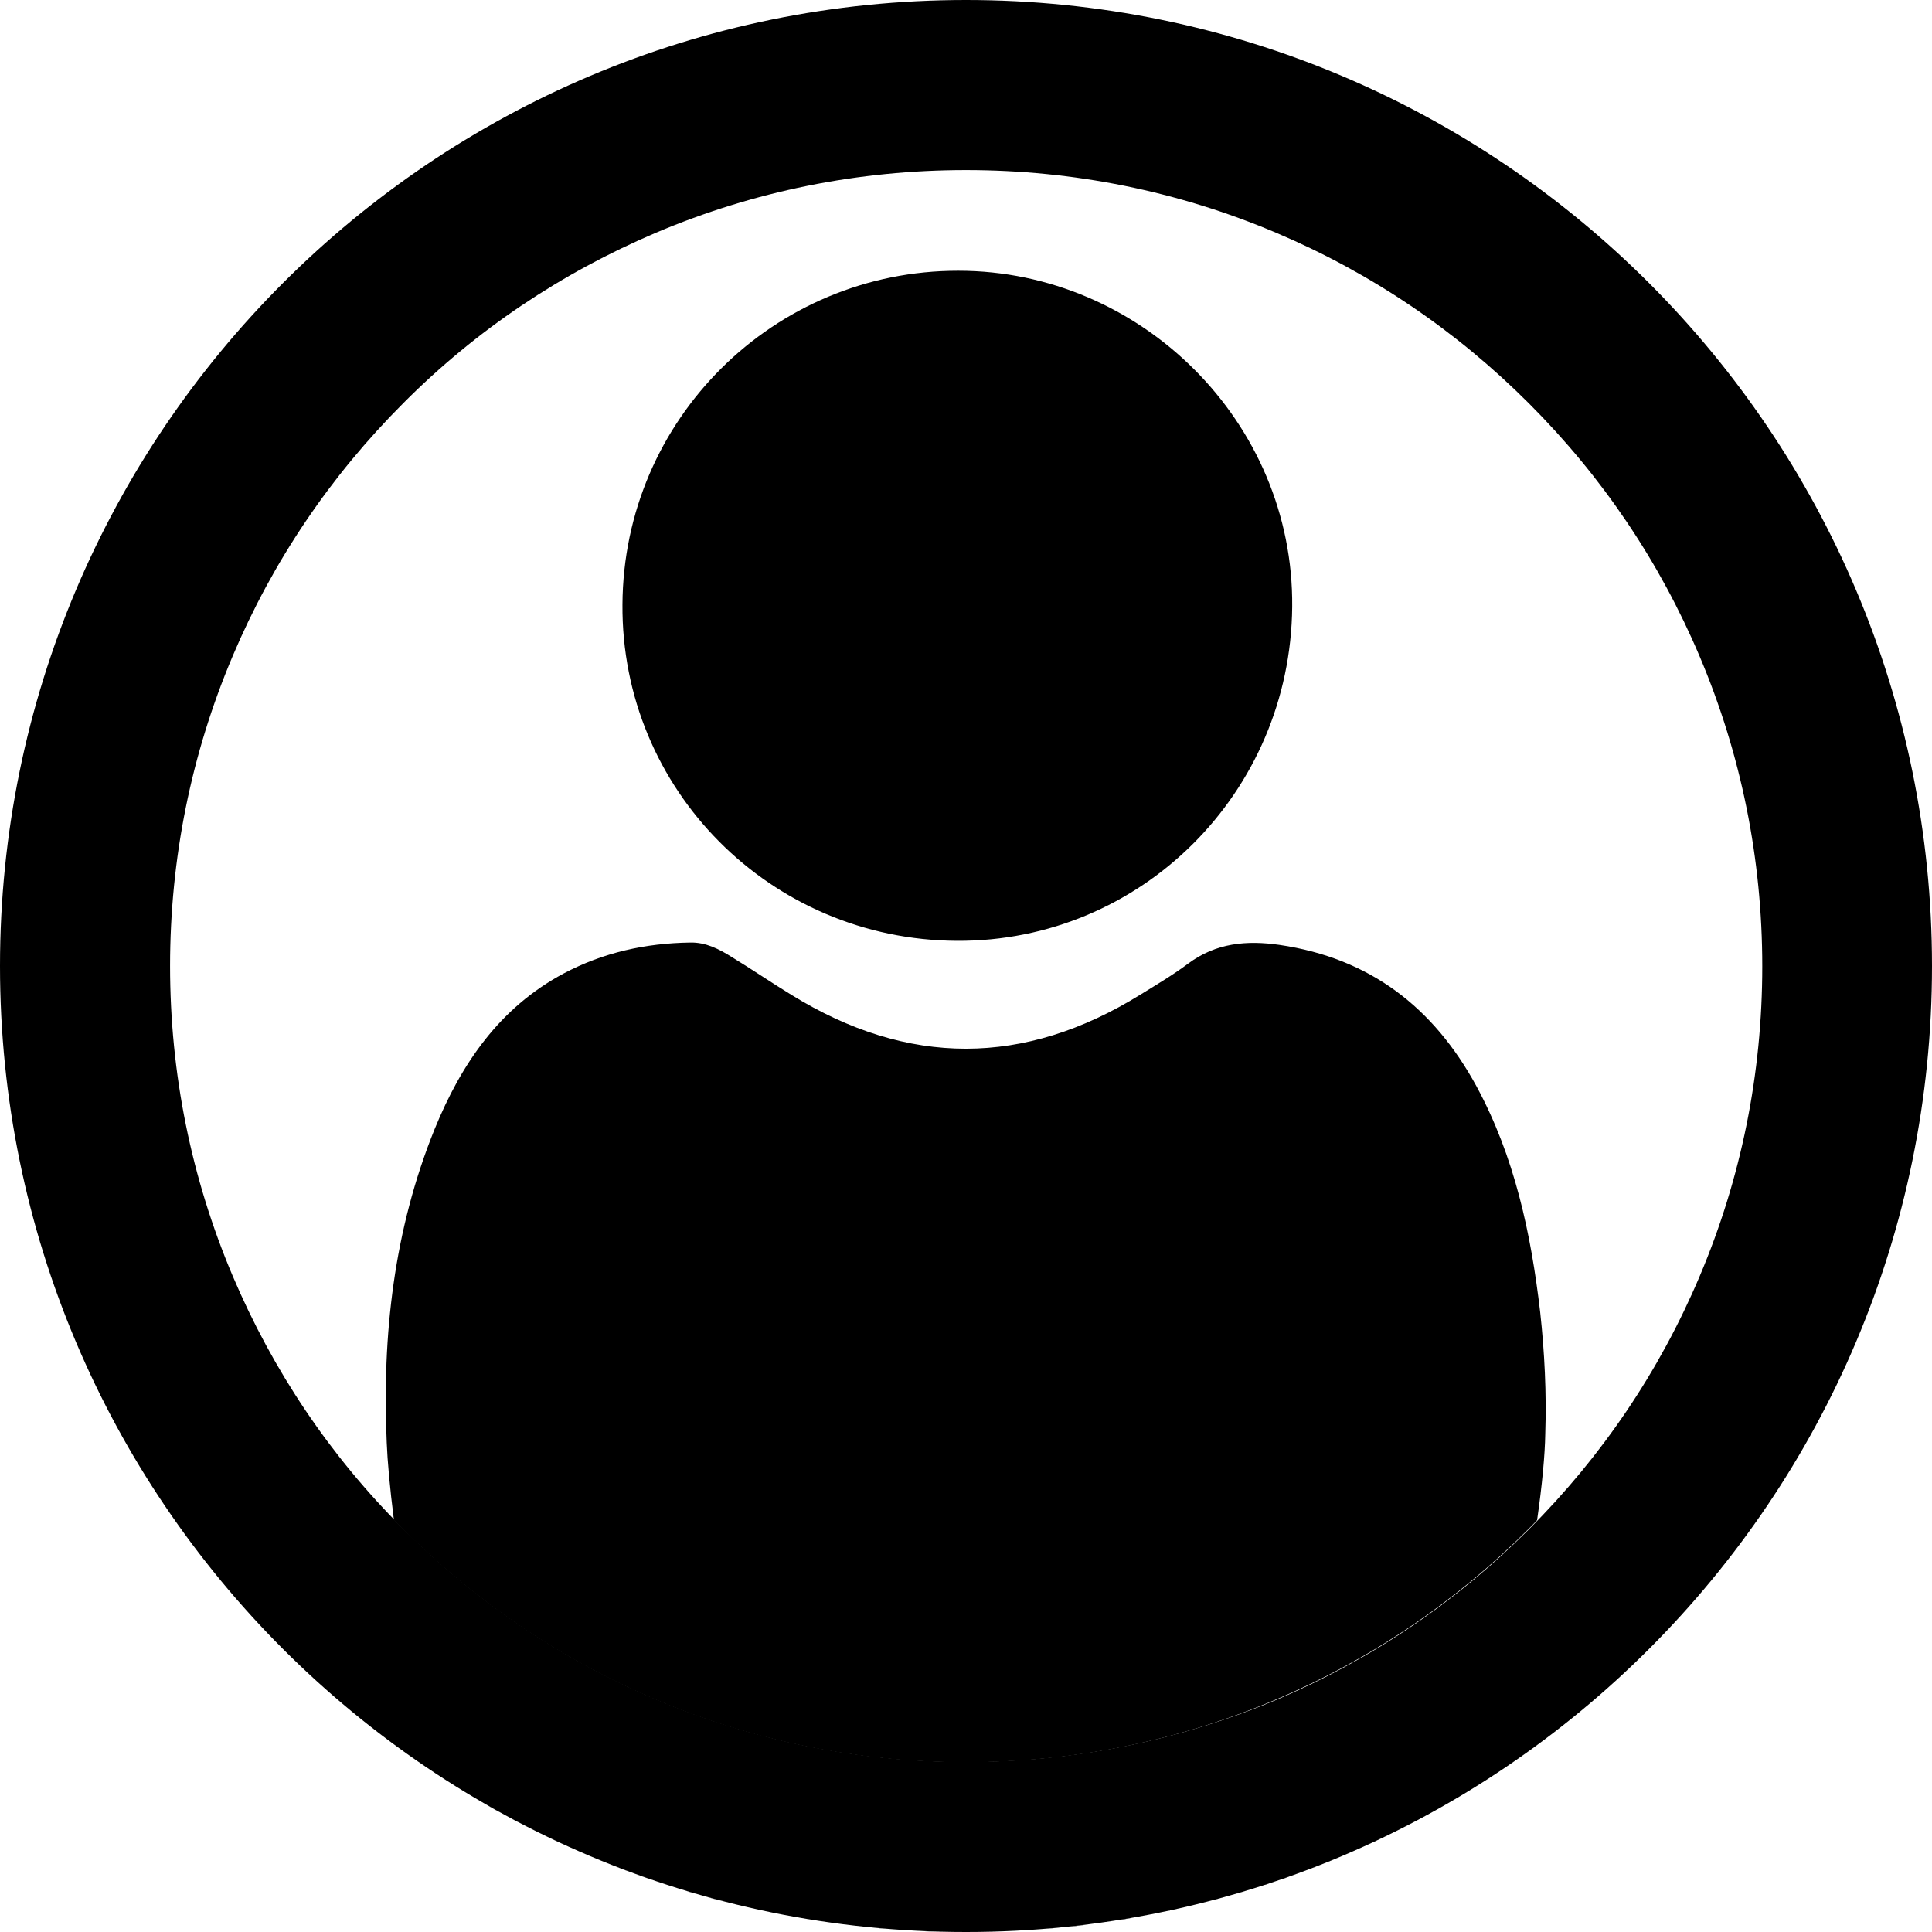 <?xml version="1.0" encoding="utf-8"?>
<!-- Generator: Adobe Illustrator 25.0.0, SVG Export Plug-In . SVG Version: 6.00 Build 0)  -->
<svg version="1.1" id="Layer_1" xmlns="http://www.w3.org/2000/svg" xmlns:xlink="http://www.w3.org/1999/xlink" x="0px" y="0px"
	 viewBox="0 0 568 568" style="enable-background:new 0 0 568 568;" xml:space="preserve">
<path d="M284,50c31.6,0,62.3,6.2,91.1,18.4c27.9,11.8,52.9,28.7,74.4,50.2c21.5,21.5,38.4,46.5,50.2,74.4
	c12.2,28.8,18.4,59.5,18.4,91.1s-6.2,62.3-18.4,91.1c-11.8,27.9-28.7,52.9-50.2,74.4c-21.5,21.5-46.5,38.4-74.4,50.2
	C346.3,511.8,315.6,518,284,518s-62.3-6.2-91.1-18.4c-27.9-11.8-52.9-28.7-74.4-50.2C97,428,80.2,402.9,68.4,375.1
	C56.2,346.3,50,315.6,50,284s6.2-62.3,18.4-91.1c11.8-27.9,28.7-52.9,50.2-74.4C140,97,165.1,80.2,192.9,68.4
	C221.7,56.2,252.4,50,284,50 M284,0C127.2,0,0,127.2,0,284s127.2,284,284,284s284-127.2,284-284S440.8,0,284,0L284,0z"/>
<path d="M281.3,276.6c-54.8-0.3-98.7-44.5-98.3-98.9c0.3-54.4,44.5-98.2,98.8-98.1c53.4,0,98.6,44.3,98.1,98.8
	C379.4,233.1,335.4,276.9,281.3,276.6z"/>
<g>
	<path d="M137.8,527.5c1.2,0.7,2.4,1.4,3.6,2.1C140.2,528.9,139,528.2,137.8,527.5z"/>
	<path d="M149.9,534.4c1.2,0.7,2.4,1.3,3.7,1.9C152.3,535.7,151.1,535,149.9,534.4z"/>
	<path d="M212.7,559c-2-0.5-3.9-1-5.9-1.6C208.8,557.9,210.8,558.5,212.7,559z"/>
	<path d="M143.1,530.6c1.7,0.9,3.3,1.9,5,2.8C146.4,532.5,144.7,531.6,143.1,530.6z"/>
	<path d="M205.1,556.9c-1.5-0.4-2.9-0.8-4.3-1.3C202.2,556,203.6,556.5,205.1,556.9z"/>
	<path d="M155.5,537.3c1.5,0.8,3.1,1.5,4.6,2.3C158.6,538.9,157.1,538.1,155.5,537.3z"/>
	<path d="M198.8,555c-1.9-0.6-3.8-1.2-5.7-1.9C195,553.8,196.9,554.4,198.8,555z"/>
	<path d="M284,568c-2.2,0-4.4,0-6.6-0.1C279.6,568,281.8,568,284,568z"/>
	<path d="M284,568c2.2,0,4.4,0,6.5-0.1C288.4,568,286.2,568,284,568z"/>
	<path d="M132,523.9c1.3,0.8,2.6,1.6,3.8,2.4C134.6,525.5,133.3,524.7,132,523.9z"/>
	<path d="M390.5,547.3c0.4-0.2,0.8-0.3,1.2-0.5C391.3,547,390.9,547.2,390.5,547.3z"/>
	<path d="M161.6,540.3c1.6,0.7,3.1,1.5,4.7,2.2C164.7,541.8,163.2,541.1,161.6,540.3z"/>
	<path d="M386,549.1c0.2-0.1,0.4-0.2,0.6-0.2C386.4,549,386.2,549,386,549.1z"/>
	<path d="M452.8,385.7c-2.7-23.1-7.5-45.6-18.7-66.3c-12.6-23.2-31.3-37.7-57.9-41.6c-9.7-1.4-18.7-0.6-26.9,5.5
		c-4.4,3.3-9.3,6.2-14,9.1c-34.2,21.2-68.4,21.2-102.6,0.1c-5.9-3.6-11.6-7.5-17.5-11.1c-3.8-2.4-7.7-4.4-12.3-4.3
		c-13.1,0.2-25.5,2.9-37.2,9.1c-18.9,10.1-30.1,26.6-37.9,45.7c-12,29.6-15.5,60.7-14.1,92.3c0.2,5.2,0.9,13.1,2.1,22.6
		c0.9,0.9,1.7,1.8,2.6,2.7c21.5,21.5,46.5,38.4,74.4,50.2c28.8,12.2,59.5,18.4,91.1,18.4c31.6,0,62.3-6.2,91.1-18.4
		c27.9-11.8,52.9-28.7,74.4-50.2c0.8-0.8,1.7-1.7,2.5-2.6c1.5-10.4,2.3-19.2,2.4-25.3C454.7,409.6,454.1,397.6,452.8,385.7z"/>
	<path d="M404,541.4c0.2-0.1,0.4-0.2,0.6-0.3C404.4,541.3,404.2,541.3,404,541.4z"/>
	<path d="M376.8,552.5c0.6-0.2,1.2-0.4,1.8-0.6C378,552,377.4,552.3,376.8,552.5z"/>
	<path d="M174,545.9c1.8,0.8,3.6,1.5,5.4,2.2C177.6,547.4,175.8,546.7,174,545.9z"/>
	<path d="M187.3,551.1c1.6,0.6,3.2,1.1,4.7,1.7C190.4,552.2,188.8,551.7,187.3,551.1z"/>
	<path d="M168.3,543.4c1.3,0.6,2.6,1.2,3.9,1.7C170.9,544.6,169.6,544,168.3,543.4z"/>
	<path d="M181.1,548.8c1.4,0.5,2.8,1.1,4.2,1.6C183.9,549.8,182.5,549.3,181.1,548.8z"/>
	<path d="M239.6,564.5c-1.6-0.2-3.2-0.5-4.8-0.8C236.5,564,238,564.3,239.6,564.5z"/>
	<path d="M328.3,564.6c1.6-0.2,3.1-0.5,4.7-0.8C331.4,564,329.9,564.3,328.3,564.6z"/>
	<path d="M357,558.5c1-0.3,1.9-0.5,2.9-0.8C358.9,558,357.9,558.3,357,558.5z"/>
	<path d="M335.2,563.4c1.7-0.3,3.3-0.6,5-1C338.5,562.8,336.9,563.1,335.2,563.4z"/>
	<path d="M348.9,560.5c1.7-0.4,3.5-0.8,5.2-1.3C352.4,559.7,350.6,560.1,348.9,560.5z"/>
	<path d="M342.7,561.9c1.2-0.3,2.4-0.5,3.6-0.8C345.1,561.4,343.9,561.7,342.7,561.9z"/>
	<path d="M321.4,565.5c1.6-0.2,3.1-0.4,4.7-0.7C324.5,565.1,322.9,565.3,321.4,565.5z"/>
	<path d="M298.9,567.6c2.1-0.1,4.2-0.2,6.3-0.4C303.2,567.4,301.1,567.5,298.9,567.6z"/>
	<path d="M292.3,567.9c1.8-0.1,3.6-0.1,5.3-0.2C295.9,567.8,294.1,567.8,292.3,567.9z"/>
	<path d="M313.7,566.5c2-0.2,4.1-0.4,6.1-0.7C317.8,566,315.8,566.2,313.7,566.5z"/>
	<path d="M307,567.1c1.6-0.1,3.2-0.3,4.9-0.4C310.2,566.8,308.6,566.9,307,567.1z"/>
	<path d="M275.6,567.9c-1.7,0-3.4-0.1-5.1-0.2C272.2,567.8,273.9,567.8,275.6,567.9z"/>
	<path d="M233.1,563.5c-2-0.4-4.1-0.8-6.1-1.2C229.1,562.7,231.1,563.1,233.1,563.5z"/>
	<path d="M254.1,566.4c-1.9-0.2-3.8-0.4-5.7-0.6C250.3,566,252.2,566.2,254.1,566.4z"/>
	<path d="M247.7,565.7c-2.1-0.3-4.2-0.6-6.3-0.9C243.5,565.1,245.6,565.4,247.7,565.7z"/>
	<path d="M225.8,562c-1.7-0.3-3.3-0.7-5-1.1C222.5,561.3,224.1,561.7,225.8,562z"/>
	<path d="M261.1,567.1c-1.7-0.1-3.4-0.3-5.2-0.5C257.7,566.8,259.4,566.9,261.1,567.1z"/>
	<path d="M371.2,554.3c0.7-0.2,1.4-0.5,2.2-0.7C372.6,553.9,371.9,554.1,371.2,554.3z"/>
	<path d="M218.9,560.5c-1.6-0.4-3.3-0.8-4.9-1.2C215.6,559.7,217.3,560.1,218.9,560.5z"/>
	<path d="M268.9,567.6c-2.1-0.1-4.3-0.2-6.4-0.4C264.6,567.4,266.8,567.5,268.9,567.6z"/>
	<path d="M363,556.9c0.9-0.3,1.8-0.5,2.7-0.8C364.8,556.3,363.9,556.6,363,556.9z"/>
</g>
</svg>
